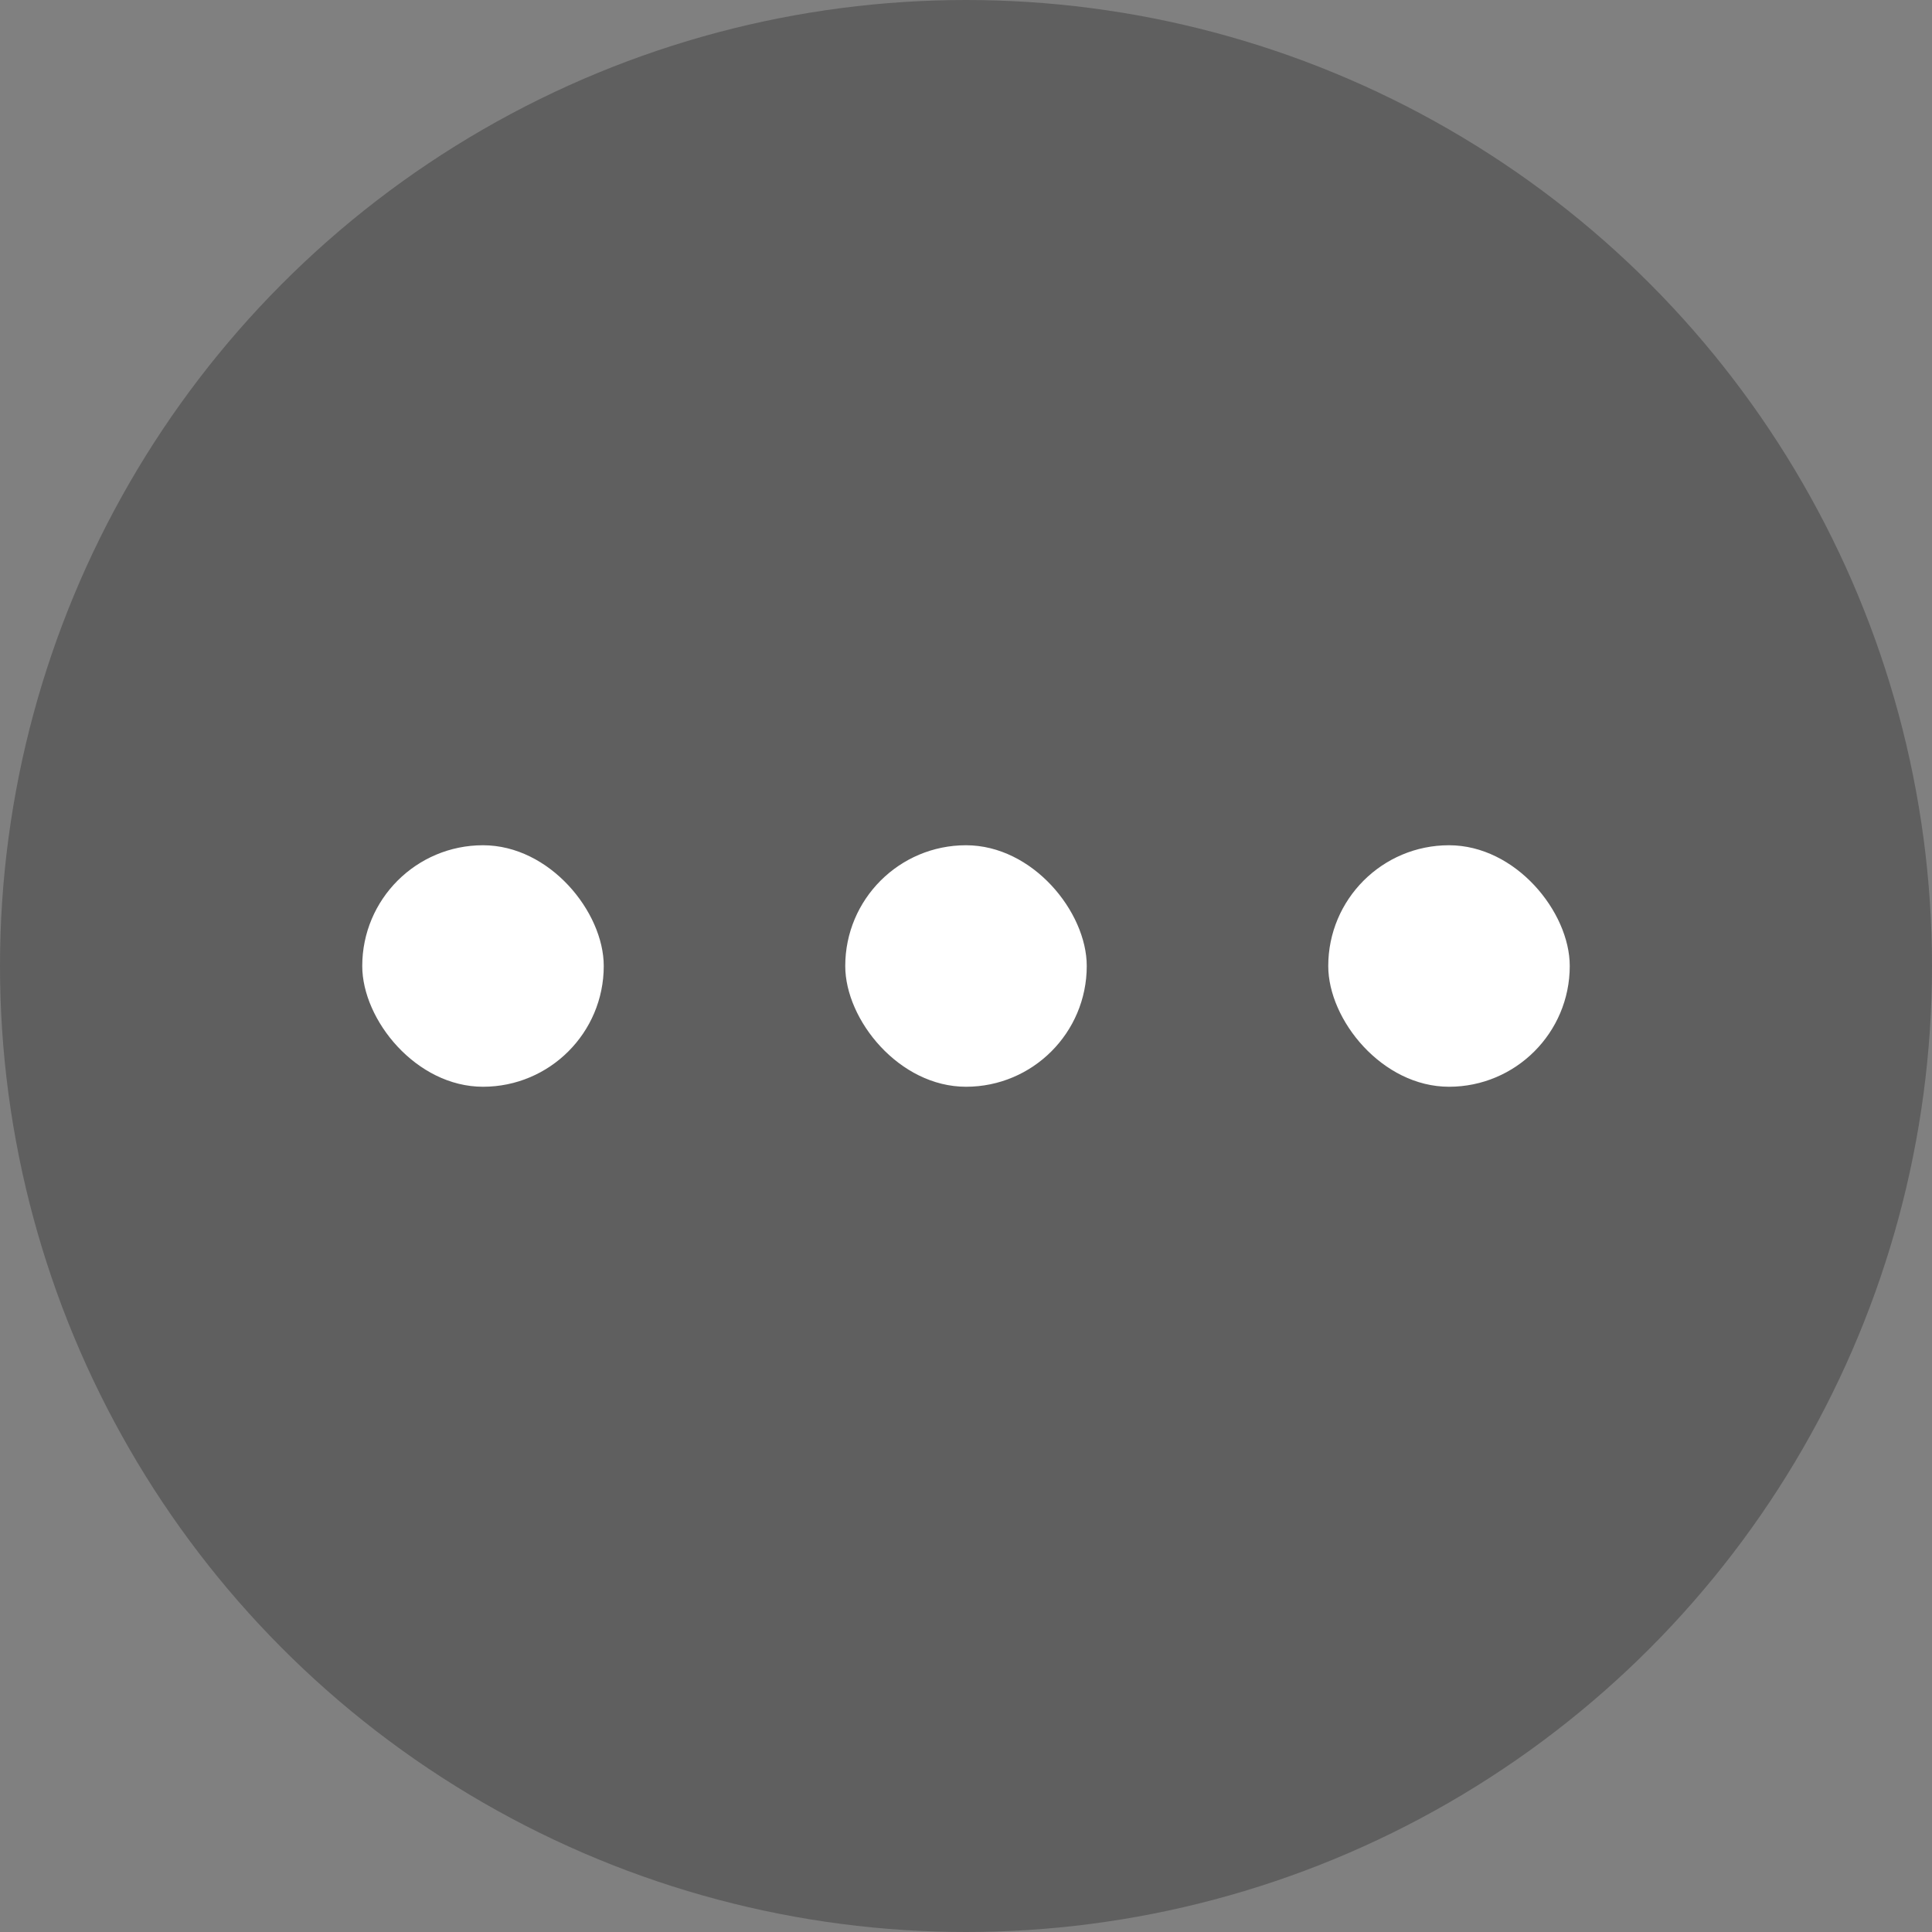 <svg xmlns="http://www.w3.org/2000/svg" xmlns:xlink="http://www.w3.org/1999/xlink" width="40" height="40" viewBox="0 0 40 40">
  <rect x="0" y="0" width="40" height="40" fill="#808080" stroke="none"/>
  <defs>
    <clipPath id="clip-MoreButtonSmall">
      <rect width="40" height="40"/>
    </clipPath>
  </defs>
  <g id="MoreButtonSmall" clip-path="url(#clip-MoreButtonSmall)">
    <circle id="Ellipse_239" data-name="Ellipse 239" cx="20" cy="20" r="20" fill="#404040" opacity="0.498"/>
    <g id="Group_2794" data-name="Group 2794" transform="translate(-11.5 -11.5)">
      <g id="Group_2789" data-name="Group 2789" transform="translate(2 10)">
        <rect id="Rectangle_30" data-name="Rectangle 30" width="5" height="5" rx="2.5" transform="translate(17 19)" fill="#fff"/>
      </g>
      <g id="Group_2791" data-name="Group 2791" transform="translate(12 10)">
        <rect id="Rectangle_30-2" data-name="Rectangle 30" width="5" height="5" rx="2.5" transform="translate(17 19)" fill="#fff"/>
      </g>
      <g id="Group_2792" data-name="Group 2792" transform="translate(22 10)">
        <rect id="Rectangle_30-3" data-name="Rectangle 30" width="5" height="5" rx="2.5" transform="translate(17 19)" fill="#fff"/>
      </g>
    </g>
  </g>
</svg>
